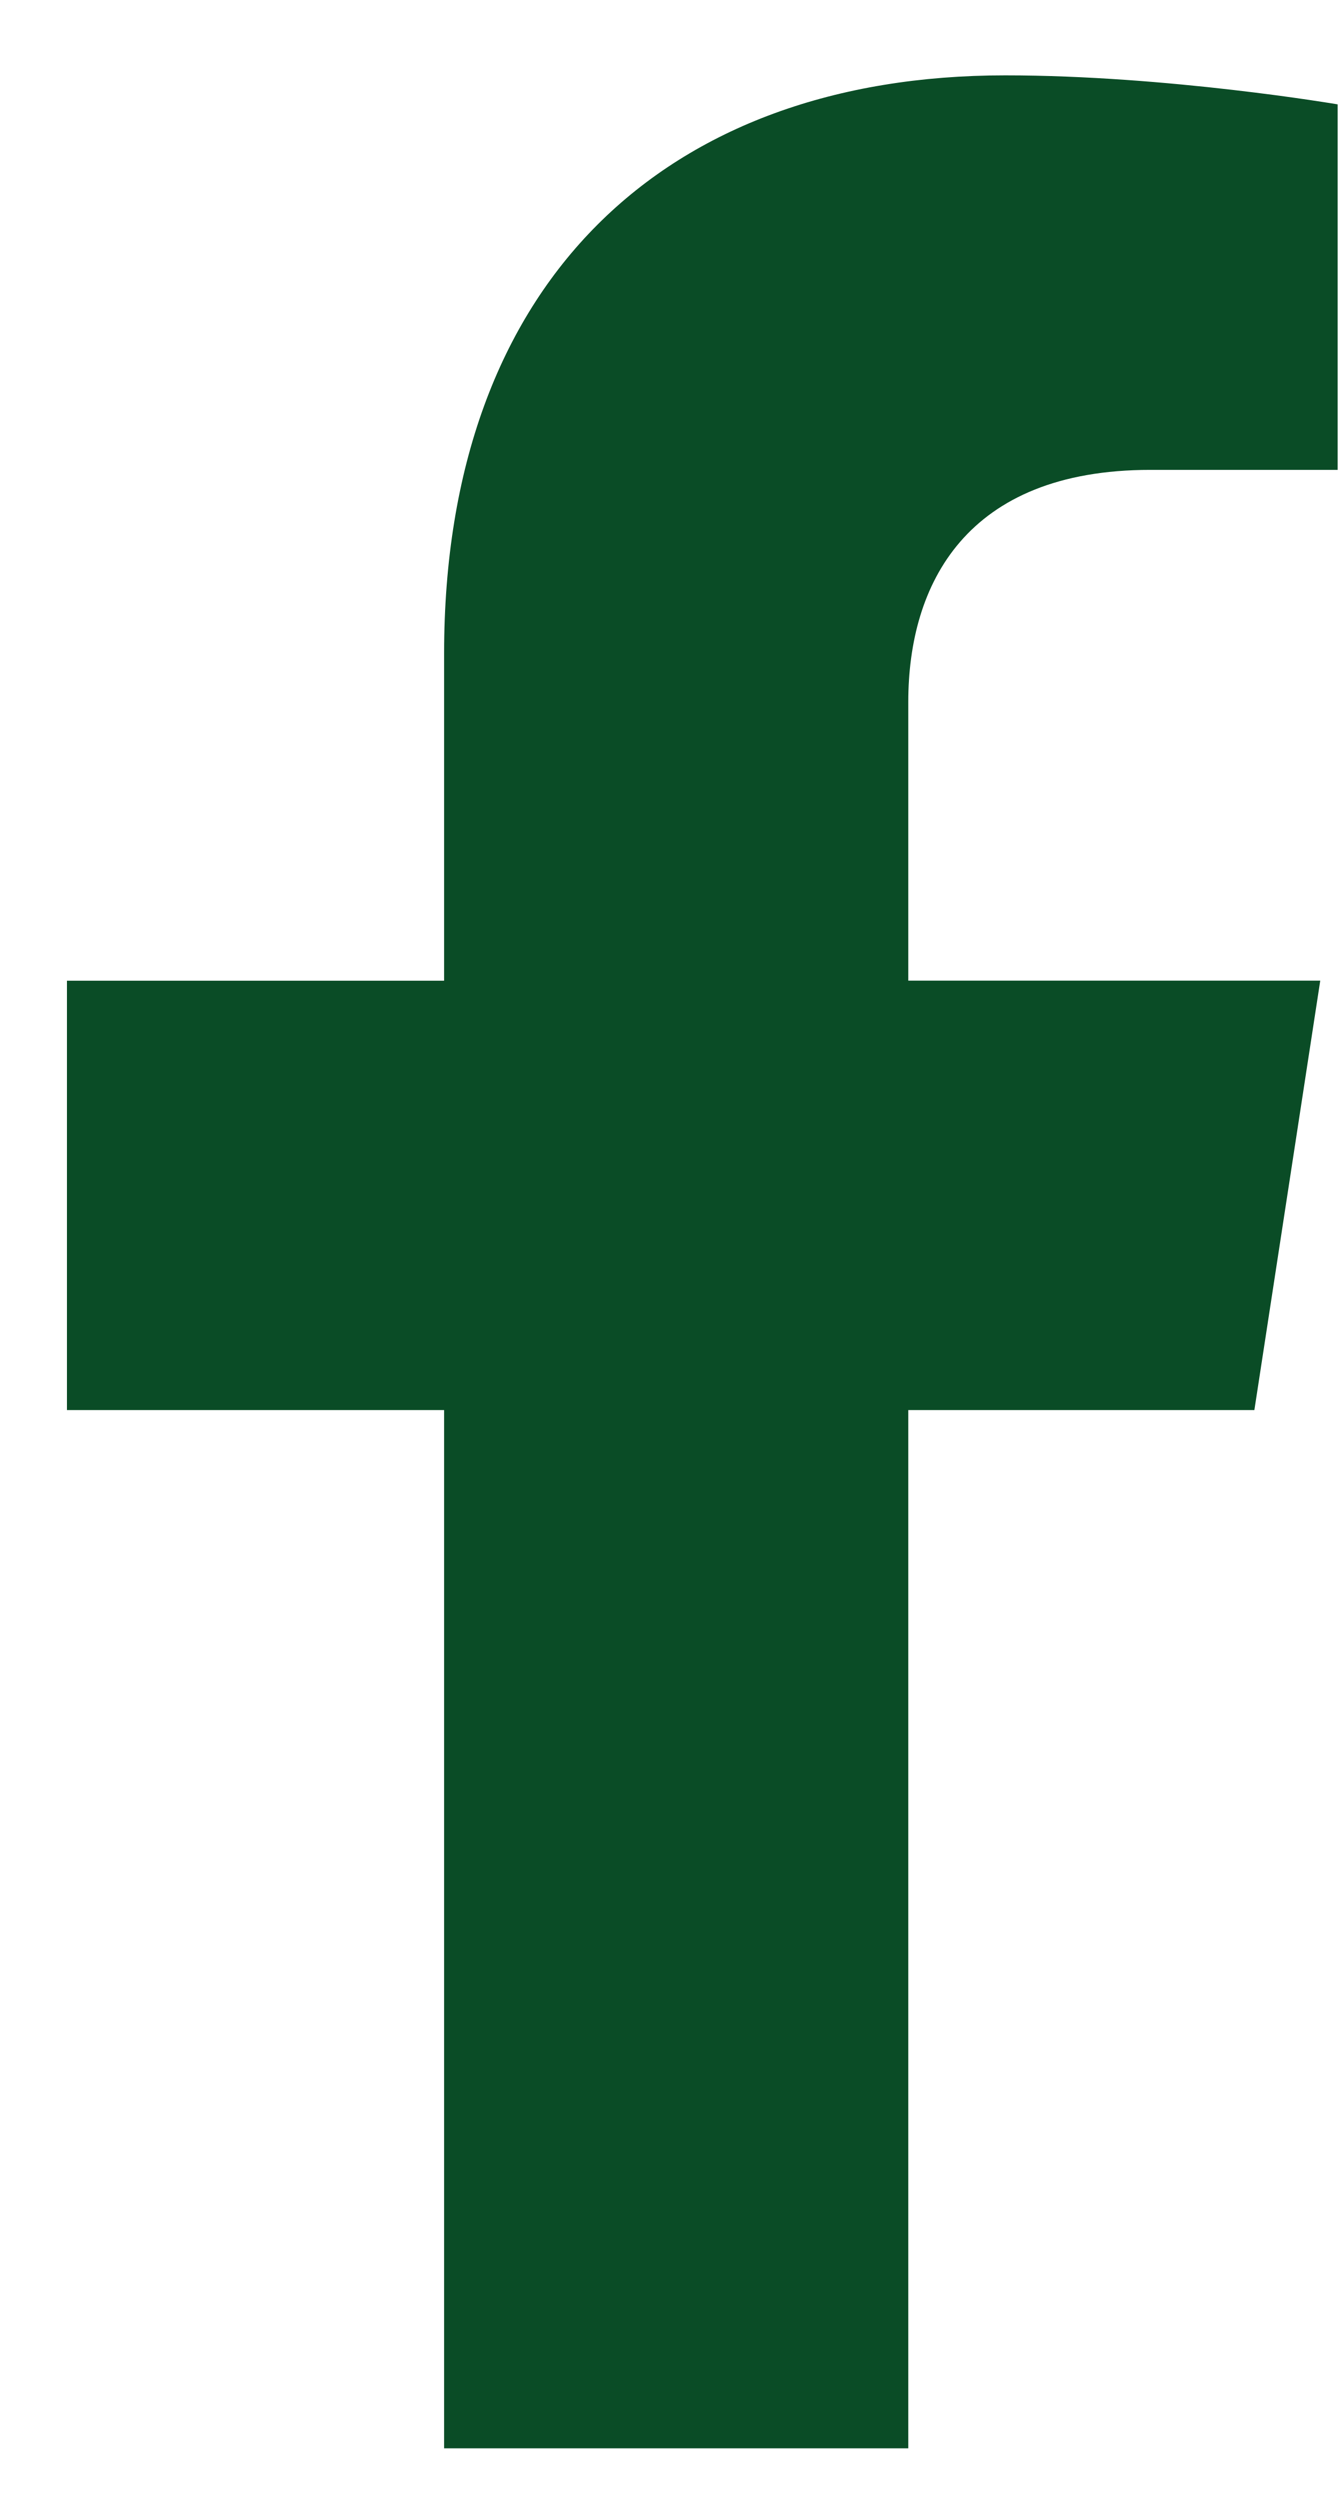 <svg width="15" height="28" viewBox="0 0 15 28" fill="none" xmlns="http://www.w3.org/2000/svg">
<path d="M14.052 15.794L14.79 10.984H10.175V7.862C10.175 6.547 10.819 5.263 12.887 5.263H14.985V1.169C14.985 1.169 13.081 0.844 11.26 0.844C7.46 0.844 4.975 3.148 4.975 7.318V10.985H0.75V15.794H4.975V27.423H10.175V15.794L14.052 15.794Z" fill="#0A4C26"/>
</svg>

